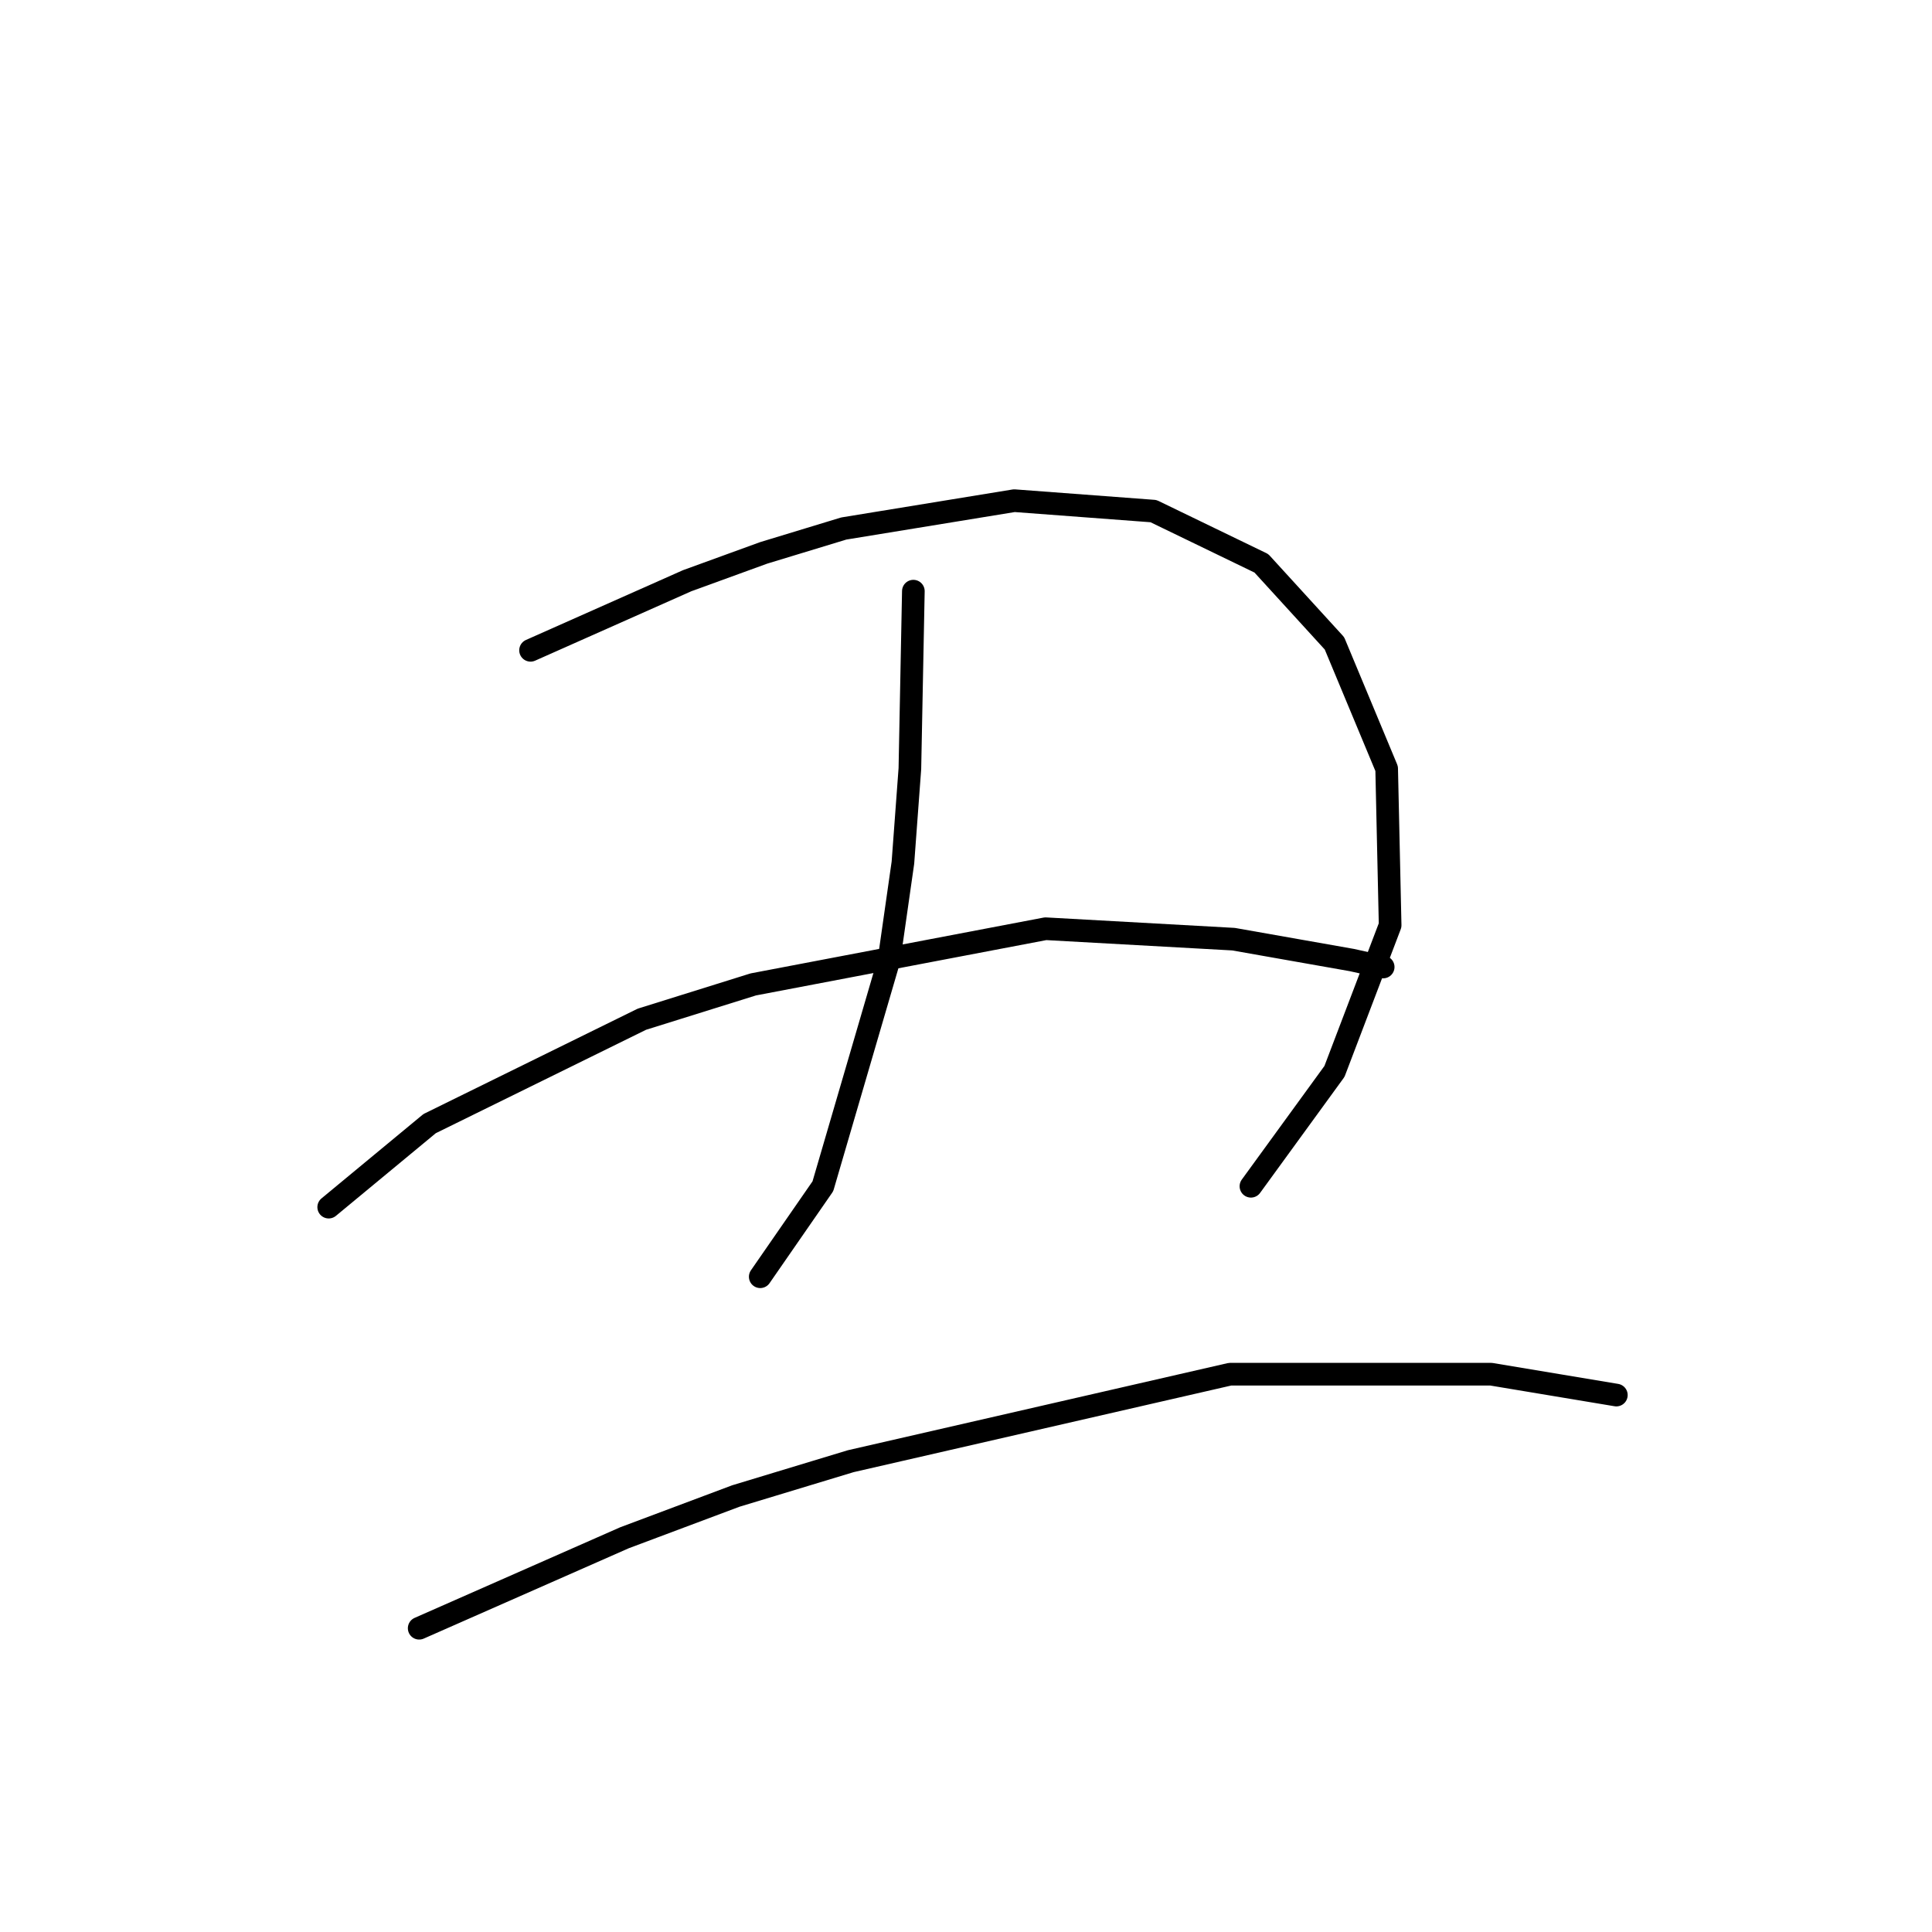 <?xml version="1.0" standalone="no"?>
    <svg width="256" height="256" xmlns="http://www.w3.org/2000/svg" version="1.1">
    <polyline stroke="black" stroke-width="3" stroke-linecap="round" fill="transparent" stroke-linejoin="round" points="70.3 86.17 91.051 76.948 101.196 73.258 111.802 70.031 134.398 66.341 152.844 67.725 167.139 74.642 176.823 85.248 183.74 101.849 184.201 122.6 176.823 141.968 165.755 157.186 165.755 157.186 " />
        <polyline stroke="black" stroke-width="3" stroke-linecap="round" fill="transparent" stroke-linejoin="round" points="121.025 78.331 120.564 101.849 119.642 114.3 117.797 127.212 109.035 157.186 100.735 169.175 100.735 169.175 " />
        <polyline stroke="black" stroke-width="3" stroke-linecap="round" fill="transparent" stroke-linejoin="round" points="43.554 159.952 56.927 148.885 85.056 135.051 99.813 130.44 138.548 123.061 163.45 124.445 179.128 127.212 183.279 128.134 183.279 128.134 " />
        <polyline stroke="black" stroke-width="3" stroke-linecap="round" fill="transparent" stroke-linejoin="round" points="55.543 215.75 82.75 203.761 97.507 198.227 112.724 193.616 162.989 182.087 197.574 182.087 214.175 184.854 214.175 184.854 " />
        </svg>